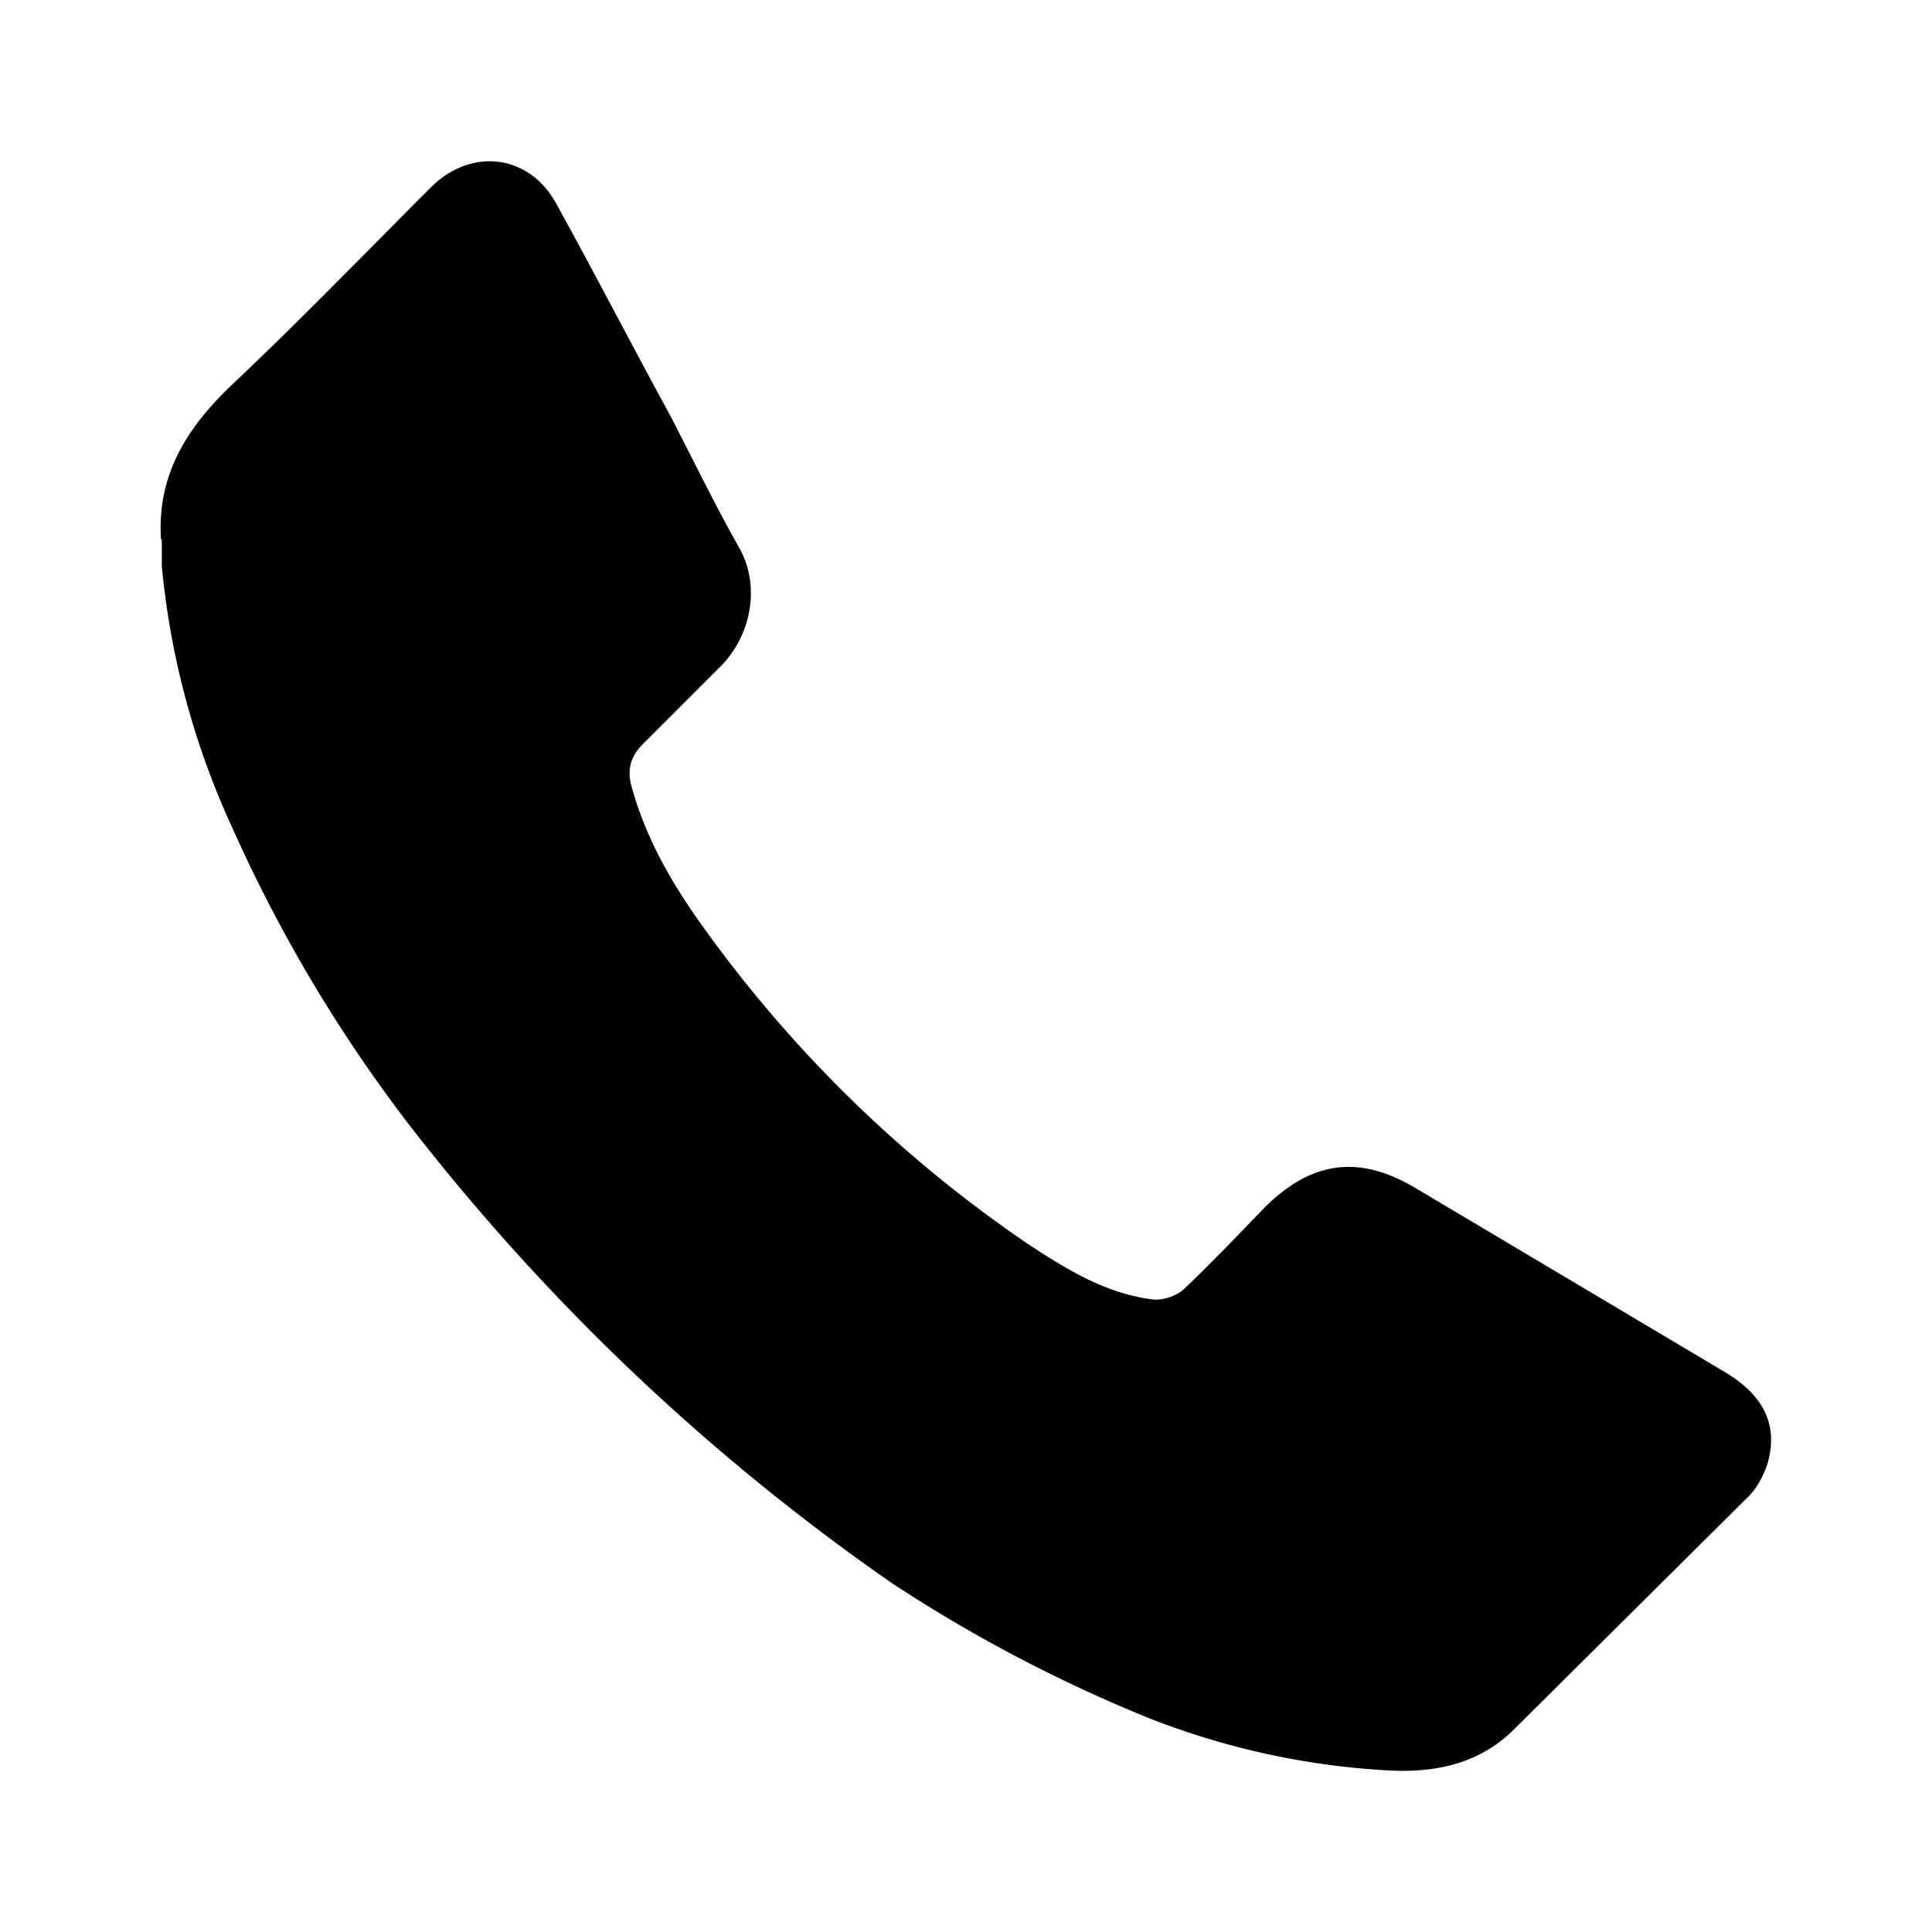 <svg viewBox="0 0 24 24" fill="none" xmlns="http://www.w3.org/2000/svg"><path d="M2 6.7c-.05-.79.31-1.37.86-1.9.85-.8 1.67-1.65 2.49-2.47.5-.5 1.22-.42 1.56.2.48.87.94 1.76 1.42 2.64.28.54.55 1.1.85 1.63.28.49.14 1.11-.23 1.48l-.97.97c-.14.14-.19.3-.14.5.18.67.52 1.25.92 1.8a16.1 16.1 0 0 0 3.99 3.89c.47.31.96.62 1.55.7.12.02.3-.03.4-.12.35-.33.68-.68 1.02-1.03.57-.56 1.15-.65 1.85-.24l3.85 2.29c.49.29.67.66.54 1.13-.05.16-.14.33-.26.44l-2.92 2.9c-.44.42-1 .52-1.58.48a9.5 9.5 0 0 1-2.96-.66 18.31 18.31 0 0 1-3.17-1.67 27.25 27.25 0 0 1-6.02-5.73 18.35 18.35 0 0 1-2.17-3.66 9.98 9.98 0 0 1-.87-3.24V6.7Z" fill="#000"/></svg>